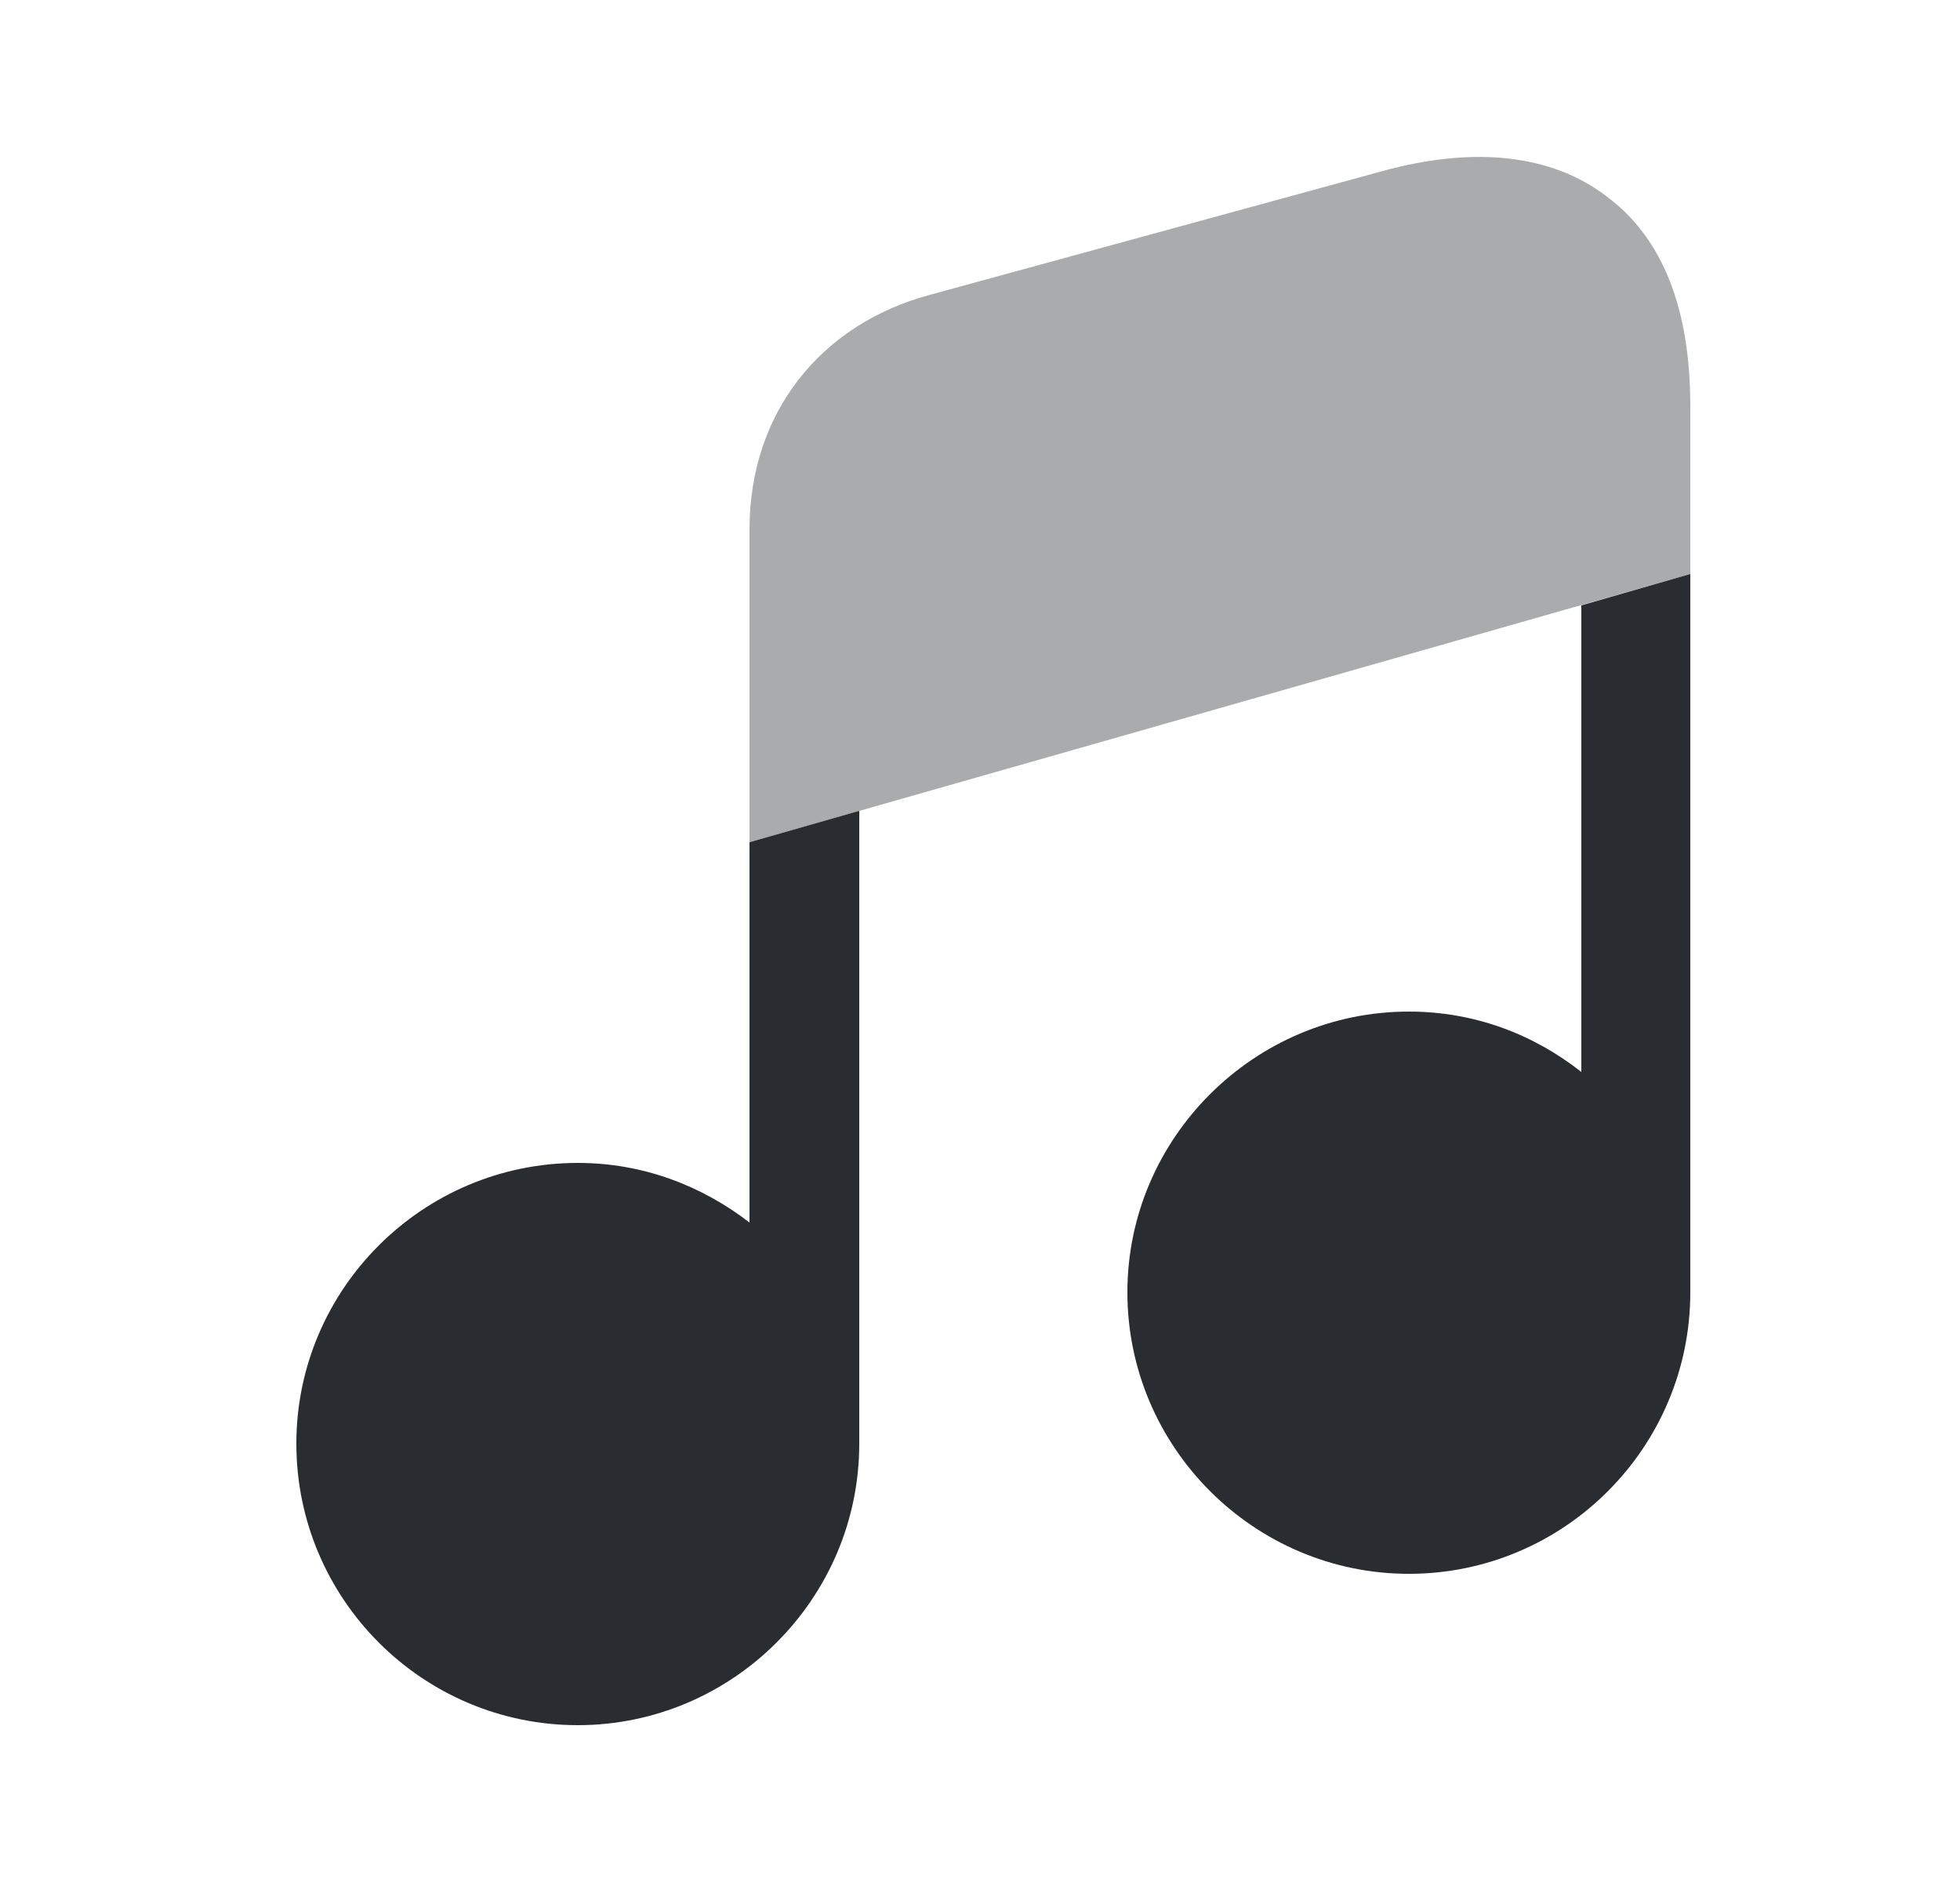 <svg width="25" height="24" viewBox="0 0 25 24" fill="none" xmlns="http://www.w3.org/2000/svg">
<path d="M10.96 10.34V18.41C10.96 20.39 9.34 22 7.37 22C5.39 22 3.78 20.39 3.78 18.41C3.78 16.44 5.39 14.83 7.37 14.83C8.2 14.83 8.95 15.12 9.56 15.59V10.74L10.96 10.34Z" fill="#292D32"/>
<path d="M21.56 7.32V16.48C21.56 18.46 19.95 20.07 17.97 20.07C16 20.07 14.38 18.46 14.38 16.48C14.38 14.51 16 12.9 17.97 12.9C18.81 12.9 19.56 13.19 20.17 13.67V7.72L21.56 7.32Z" fill="#292D32"/>
<path opacity="0.4" d="M21.56 5.18V7.32L9.56 10.74V6.75C9.56 5.28 10.45 4.14 11.86 3.76L17.64 2.18C18.81 1.86 19.8 1.97 20.5 2.51C21.21 3.04 21.56 3.94 21.56 5.18Z" fill="#292D32"/>
</svg>
